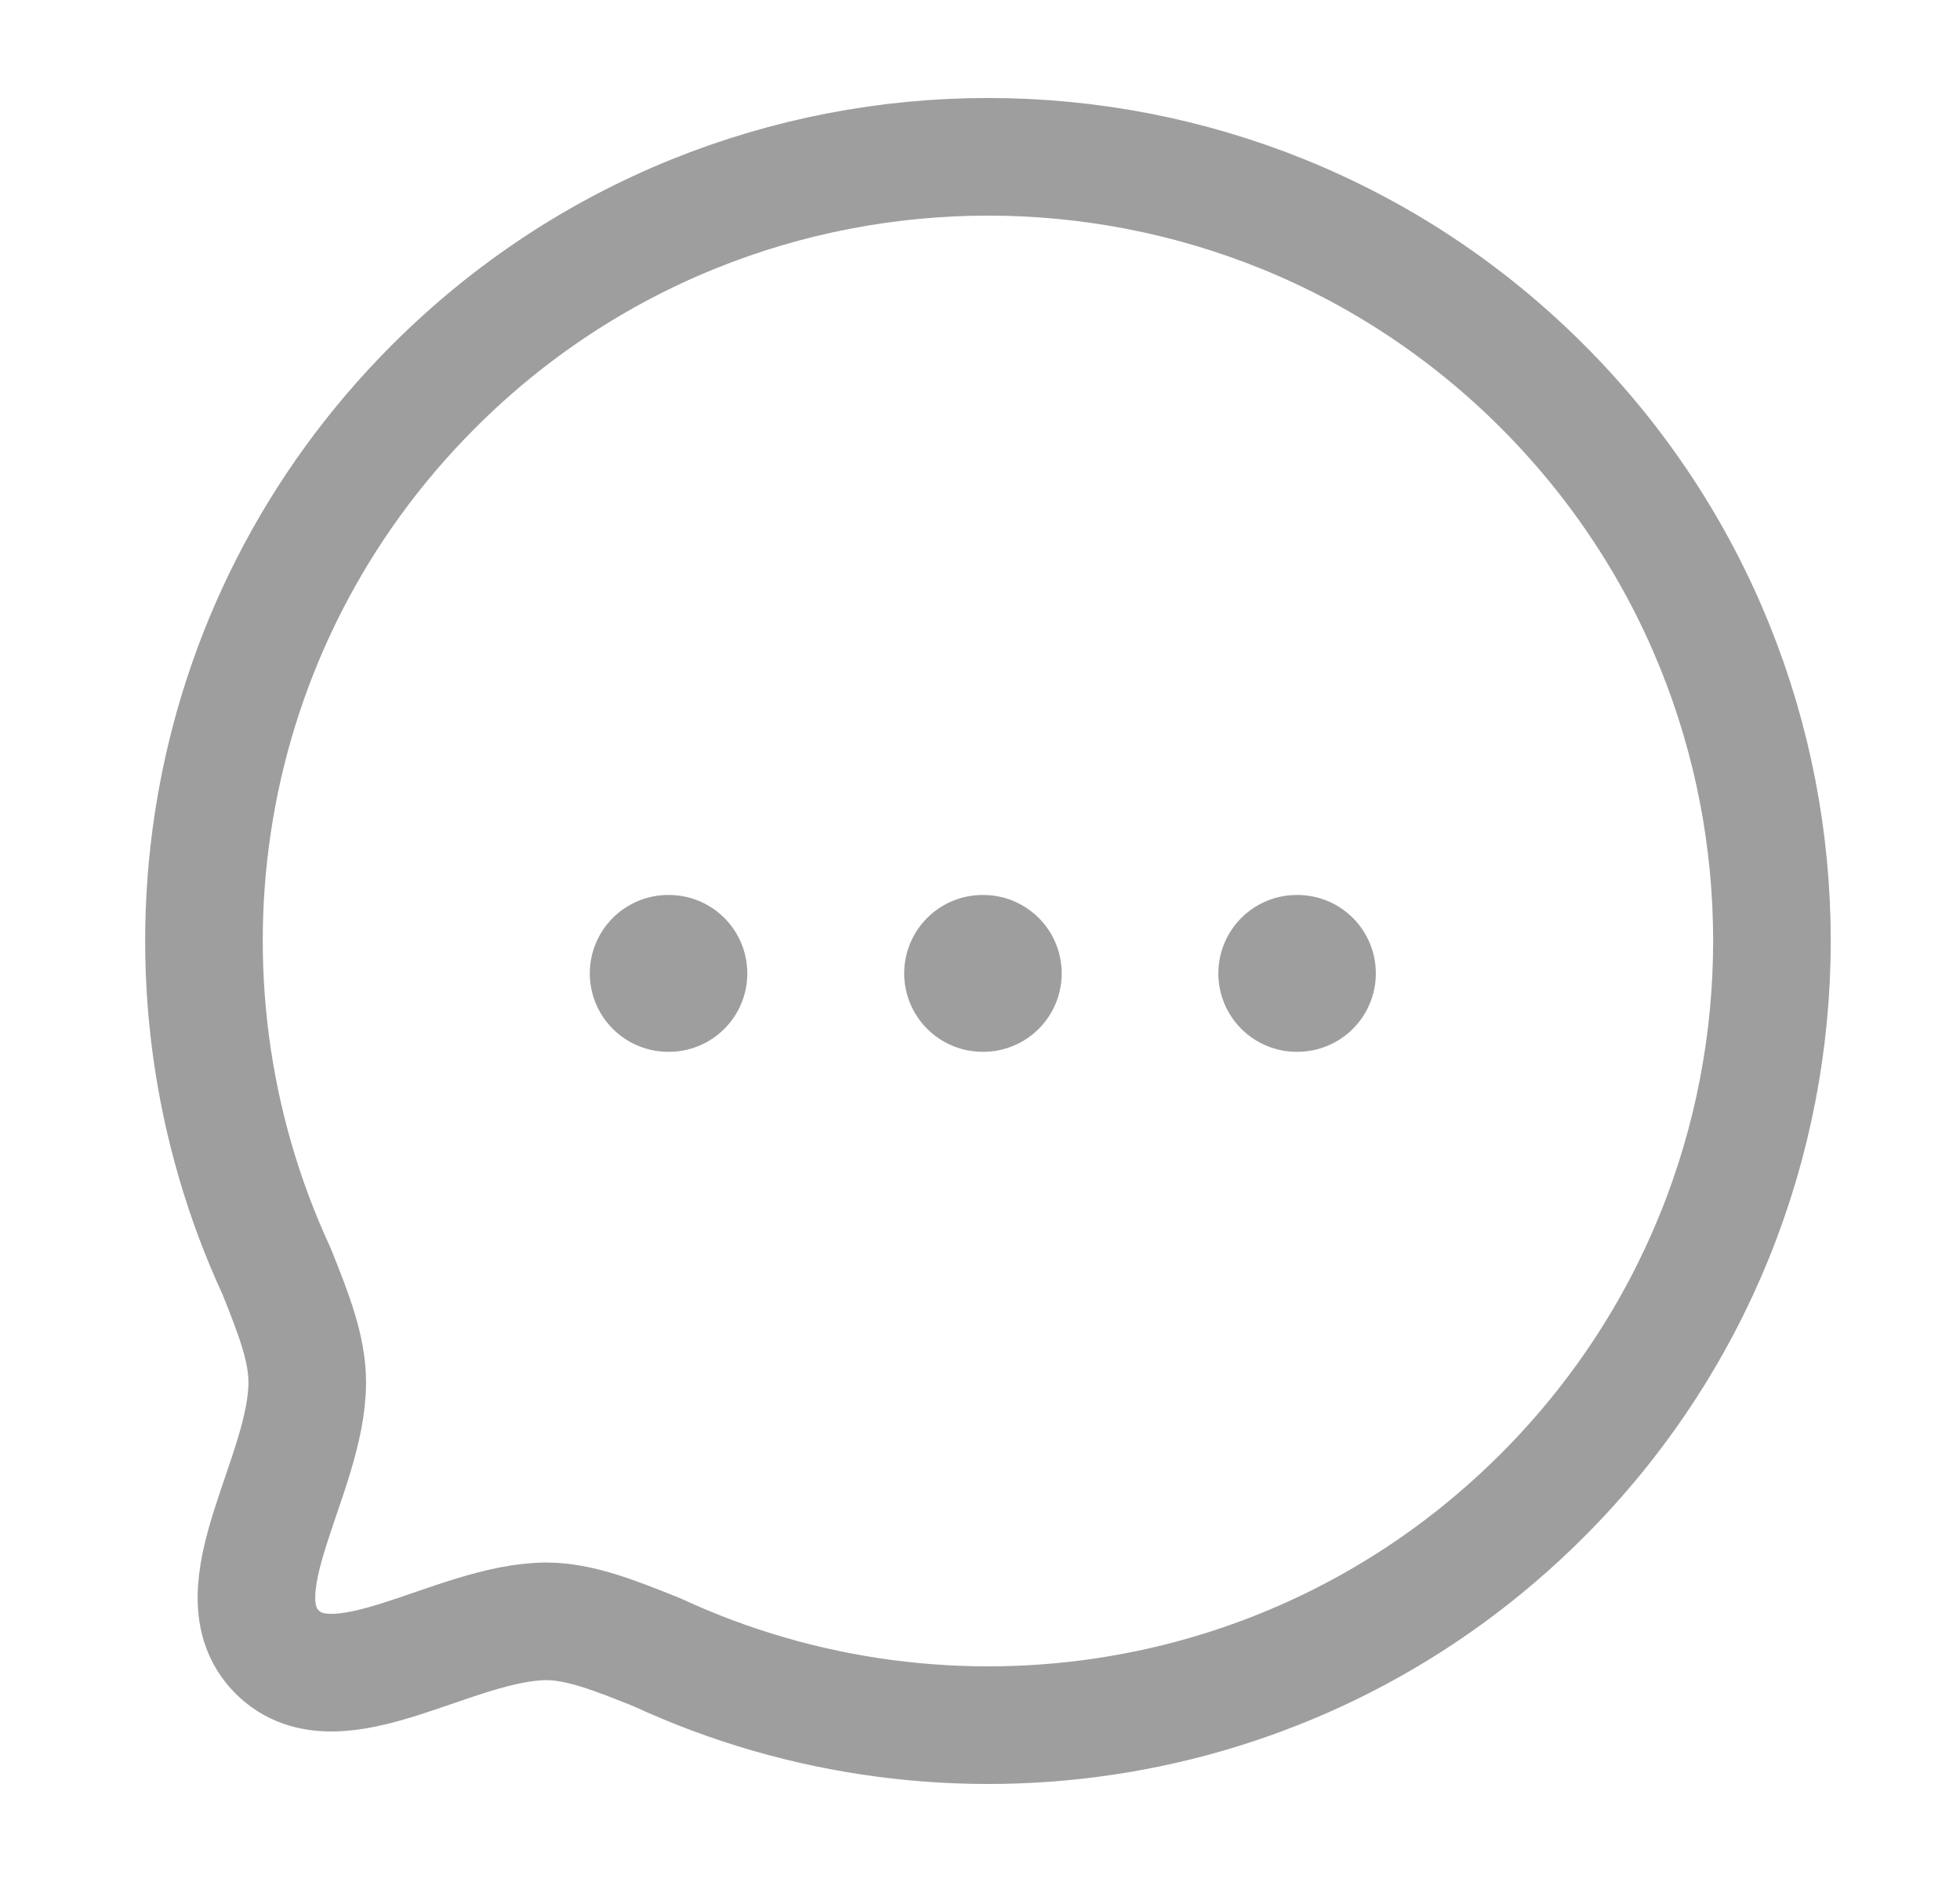 <svg width="25" height="24" viewBox="0 0 25 24" fill="none" xmlns="http://www.w3.org/2000/svg">
<path fill-rule="evenodd" clip-rule="evenodd" d="M19.673 19.07C16.617 22.126 12.091 22.787 8.388 21.074C7.841 20.854 7.393 20.676 6.967 20.676C5.78 20.683 4.303 21.834 3.535 21.067C2.767 20.299 3.919 18.821 3.919 17.627C3.919 17.2 3.748 16.76 3.528 16.212C1.814 12.51 2.476 7.983 5.532 4.927C9.433 1.024 15.772 1.024 19.673 4.926C23.581 8.835 23.574 15.168 19.673 19.07Z" stroke="#9E9E9E" stroke-width="1.5" stroke-linecap="round" stroke-linejoin="round"/>
<path d="M16.54 12.413H16.549" stroke="#9E9E9E" stroke-width="2" stroke-linecap="round" stroke-linejoin="round"/>
<path d="M12.533 12.413H12.542" stroke="#9E9E9E" stroke-width="2" stroke-linecap="round" stroke-linejoin="round"/>
<path d="M8.523 12.413H8.532" stroke="#9E9E9E" stroke-width="2" stroke-linecap="round" stroke-linejoin="round"/>
</svg>
